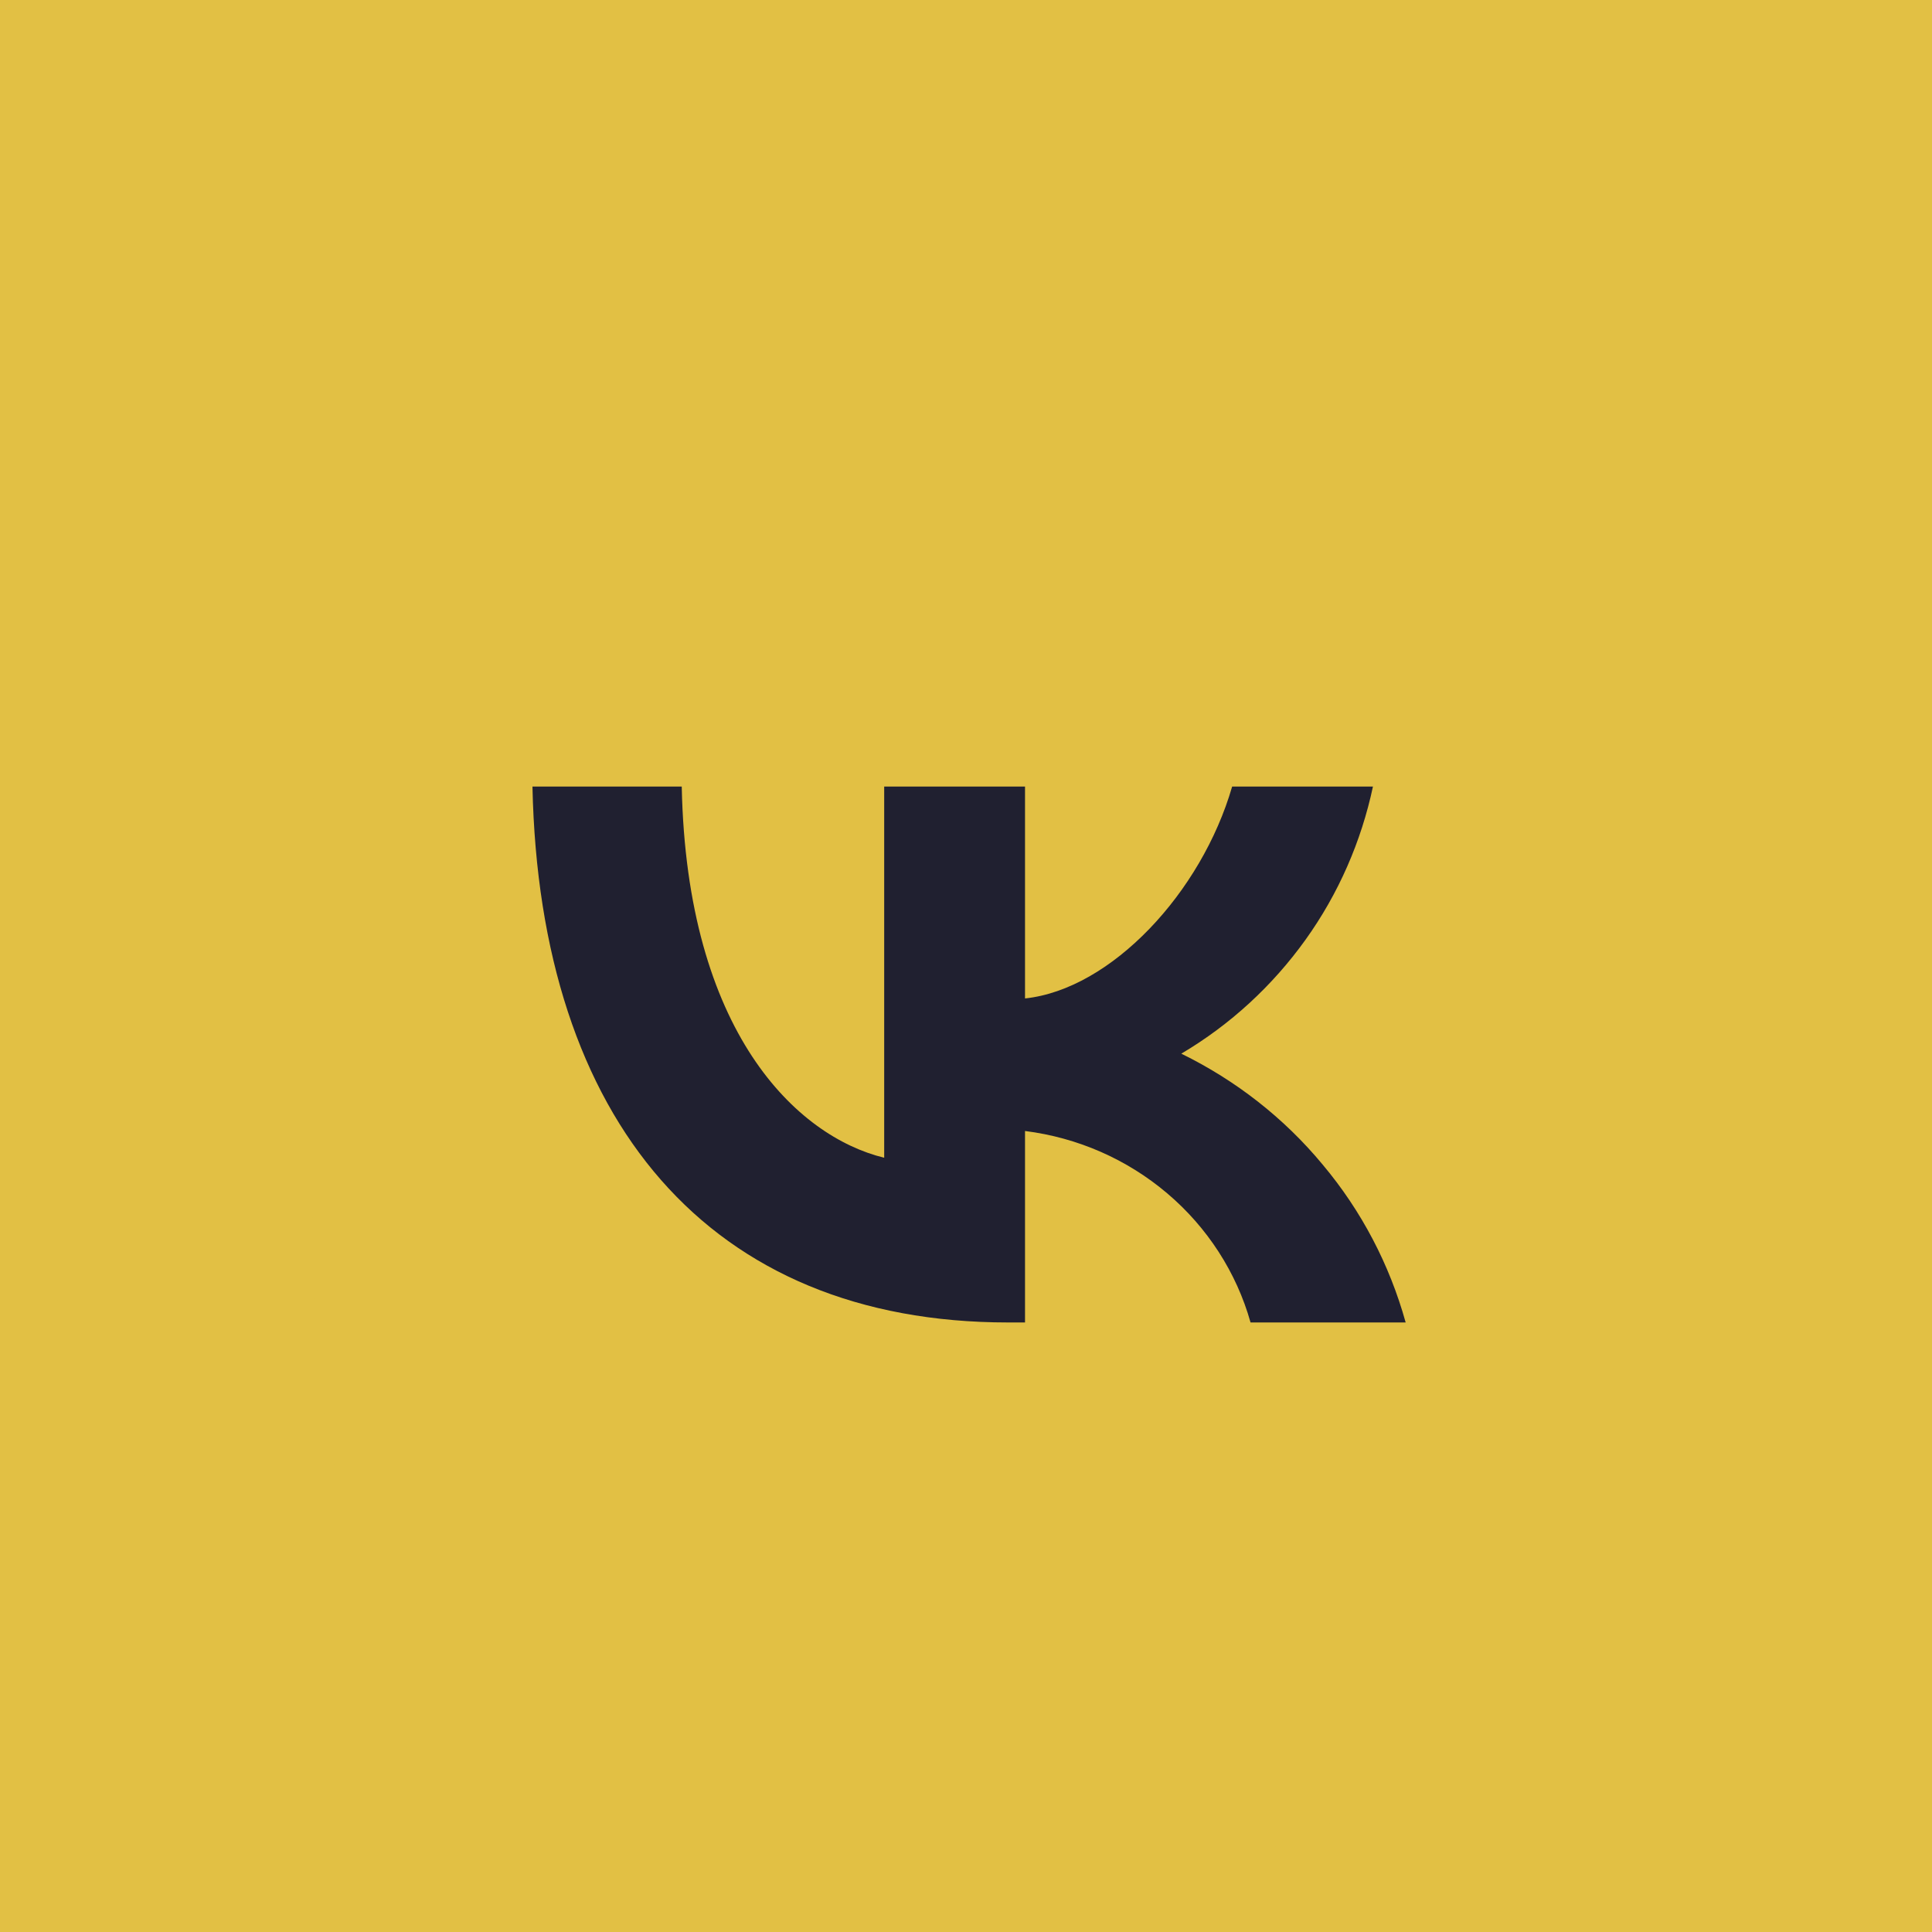 <svg width="93" height="93" viewBox="0 0 93 93" fill="none" xmlns="http://www.w3.org/2000/svg">
<rect width="93" height="93" fill="#E2C044"/>
<circle cx="45" cy="47" r="45" fill="#E2C044"/>
<ellipse cx="46.5" cy="49.5" rx="27.5" ry="26.5" fill="#202030"/>
<path d="M19.43 23.359C15 27.719 15 34.735 15 48.755V51.245C15 65.265 15 72.281 19.43 76.641C23.859 81 30.989 81 45.234 81H47.766C62.011 81 69.141 81 73.57 76.641C78 72.281 78 65.265 78 51.245V48.755C78 34.735 78 27.719 73.57 23.359C69.141 19 62.011 19 47.766 19H45.234C30.989 19 23.859 19 19.43 23.359ZM25.631 37.863H32.817C33.056 49.696 38.358 54.705 42.562 55.73V37.863H49.341V48.062C53.489 47.62 57.834 42.97 59.311 37.863H66.089C65.527 40.506 64.43 43.025 62.841 45.239C61.252 47.454 59.227 49.322 56.864 50.72C59.494 52.007 61.814 53.82 63.67 56.062C65.541 58.29 66.891 60.878 67.664 63.659H60.197C59.522 61.251 58.116 59.079 56.189 57.446C54.248 55.799 51.872 54.761 49.341 54.442V63.659H48.525C34.167 63.659 25.969 53.972 25.631 37.863Z" fill="#E2C044"/>
</svg>
